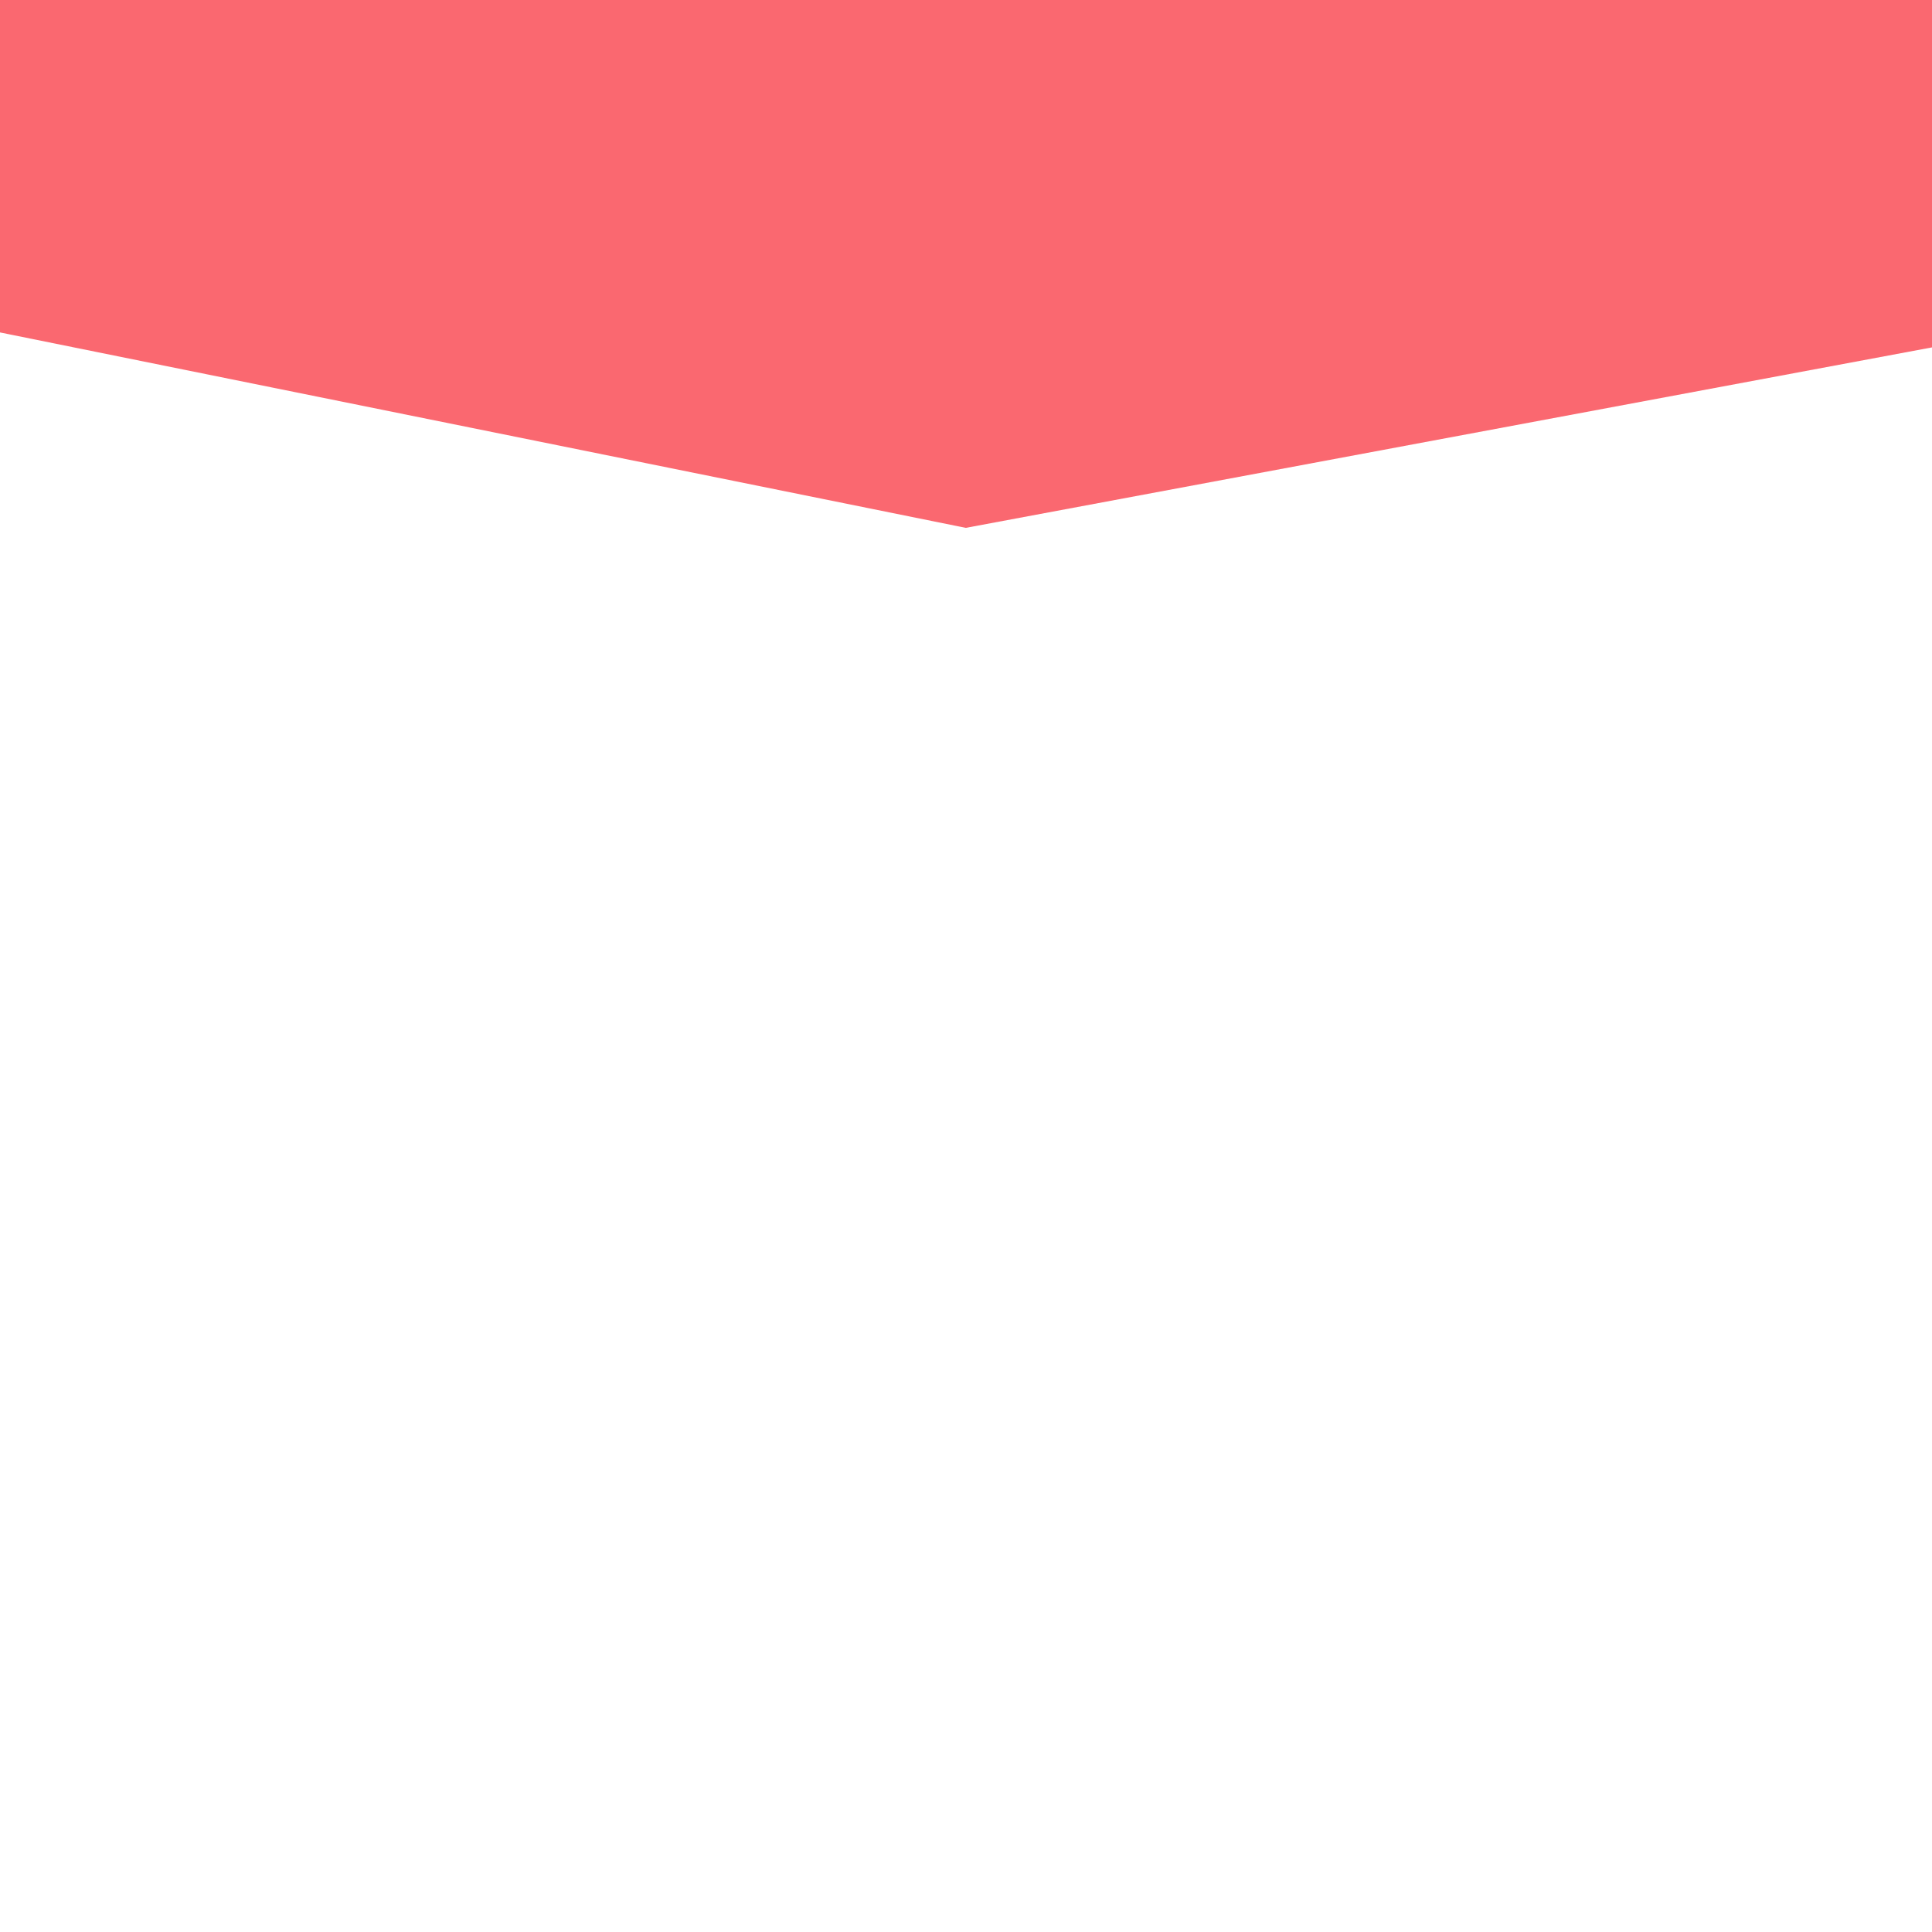 <?xml version="1.0" encoding="UTF-8"?>
<!-- <svg xmlns="http://www.w3.org/2000/svg" xmlns:xlink="http://www.w3.org/1999/xlink" width="375pt" height="374.999991pt" viewBox="0 0 375 374.999991" version="1.2">
<g id="surface1">
<path style=" stroke:none;fill-rule:nonzero;fill:rgb(98.039246%,40.779114%,43.919373%);fill-opacity:1;" d="M 187.457031 84.375 L 84.375 84.375 L 84.375 139.527344 L 187.457031 187.457031 L 290.539062 139.527344 L 290.539062 84.375 Z M 187.457031 84.375 "/>
</g>
</svg> -->
<svg
              xmlns="http://www.w3.org/2000/svg"
              width="375pt"
              height="375pt"
              viewBox="0 85 375 375"
              version="1.2"
            >
              <g id="surface1">
                <path
                  stroke="none"
                fillRule="nonzero"
                  fill="rgb(98.039%,40.779%,43.919%)"
                  fillOpacity="1"
                  d="M 187.457 84.375 L 0 84.375 L 0 149.527 L 187.457 187.457 L 390.539 149.527 L 390.539 84.375 Z M 187.457 84.375 "
                />
              </g>
            </svg> 
